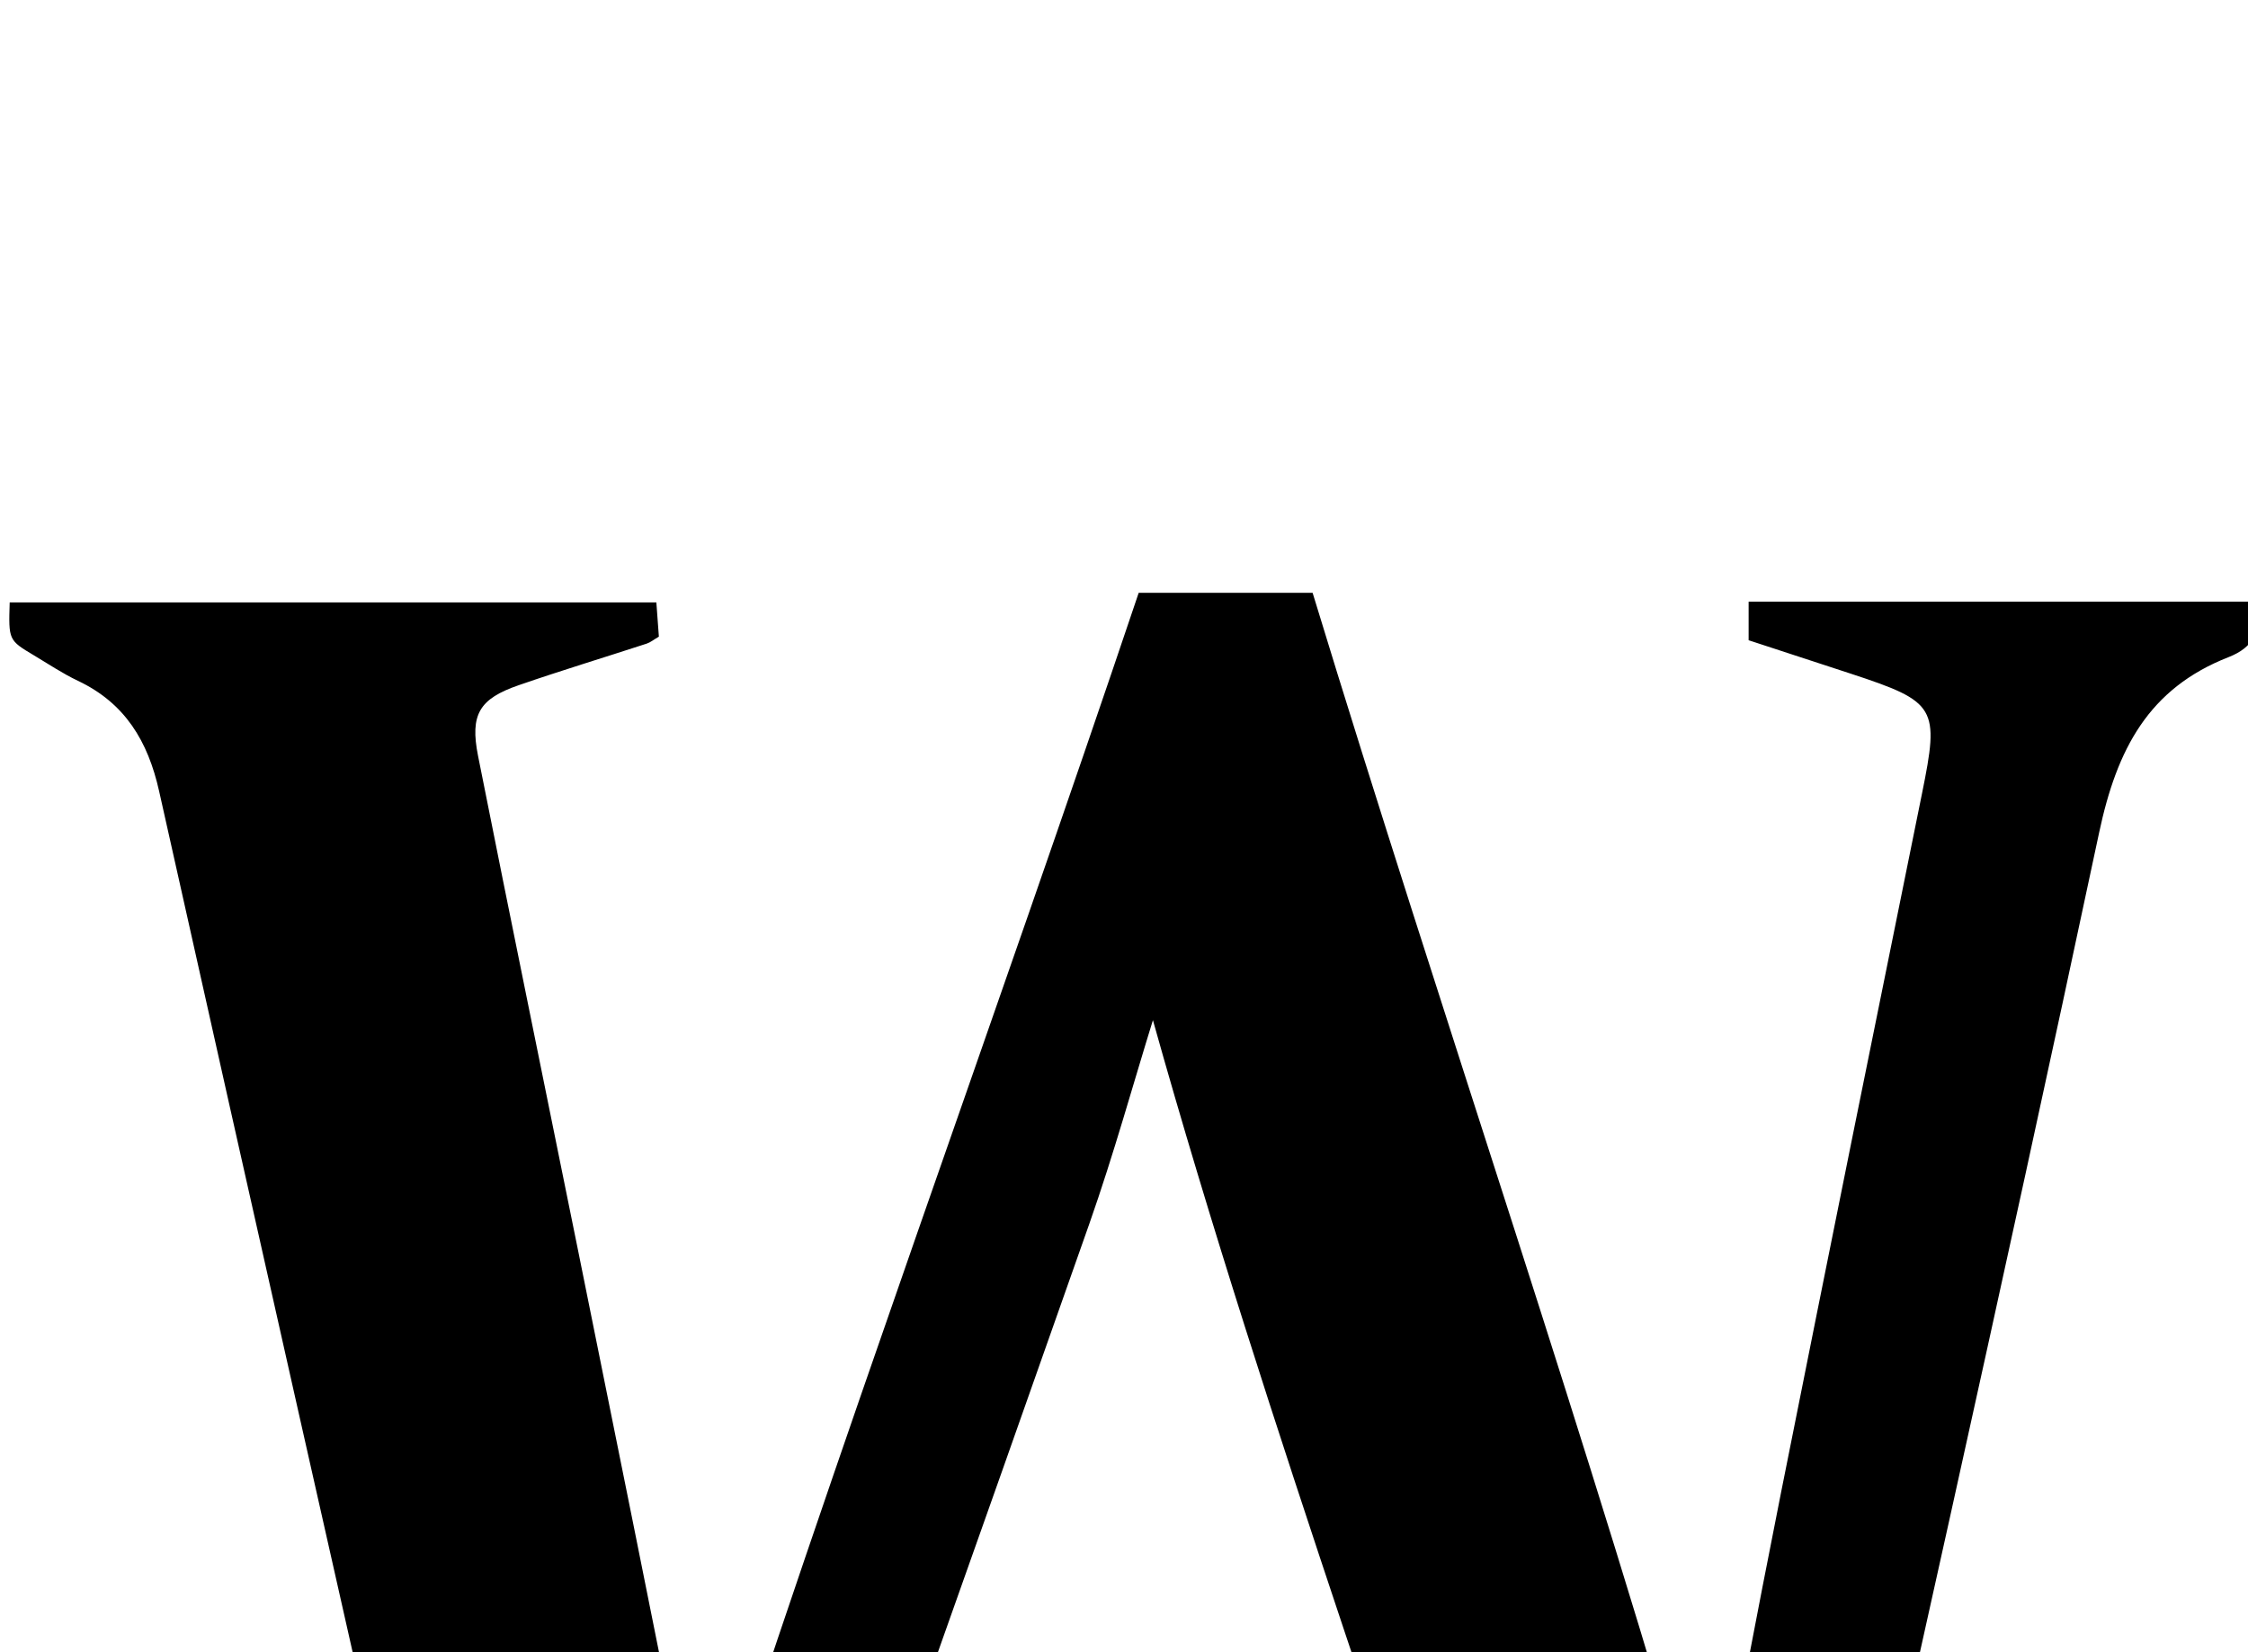 <?xml version="1.0" encoding="iso-8859-1"?>
<!-- Generator: Adobe Illustrator 25.2.1, SVG Export Plug-In . SVG Version: 6.00 Build 0)  -->
<svg version="1.1" xmlns="http://www.w3.org/2000/svg" xmlns:xlink="http://www.w3.org/1999/xlink" x="0px" y="0px"
	 viewBox="0 0 266.263 195.691" style="enable-background:new 0 0 266.263 195.691;" xml:space="preserve">
<g>
	<path d="M207.115,75.825c0-1.758,0-3.047,0-4.567c20.065,0,39.983,0,59.808,0c1.174,3.384-0.033,5.421-2.958,6.566
		c-9.49,3.713-13.235,10.911-15.331,20.764c-11.522,54.16-23.732,108.174-35.717,162.236c-0.356,1.607-0.832,3.187-1.321,5.044
		c-9.328,0-18.597,0-28.504,0c-15.06-48.672-32.962-96.597-46.535-145.048c-2.297,7.404-4.627,15.858-7.531,24.11
		c-13.686,38.902-27.528,77.748-41.324,116.611c-0.497,1.399-1.087,2.764-1.718,4.357c-9.323,0-18.588,0-28.279,0
		c-1.895-8.256-3.812-16.482-5.671-24.722c-11.088-49.15-22.204-98.293-33.186-147.466c-1.325-5.932-4.037-10.437-9.624-13.084
		c-1.798-0.852-3.469-1.977-5.185-3c-3.034-1.808-3.029-1.815-2.892-6.282c25.385,0,50.785,0,76.594,0
		c0.093,1.272,0.196,2.663,0.298,4.055c-0.618,0.36-1.001,0.682-1.442,0.826c-5.056,1.651-10.15,3.191-15.176,4.93
		c-4.635,1.604-5.776,3.445-4.801,8.357c3.889,19.575,7.917,39.123,11.87,58.686c4.348,21.515,8.702,43.03,12.969,64.561
		c0.604,3.046,0.728,6.188,1.161,10.066c16.703-51.724,35.176-101.92,52.252-152.618c6.906,0,13.383,0,20.598,0
		c15.437,50.657,32.861,100.834,46.98,150.644c2.662-13.827,5.506-29.049,8.533-44.234c5.495-27.563,11.075-55.109,16.67-82.652
		c2.066-10.167,1.729-10.838-8.381-14.161C215.329,78.505,211.379,77.219,207.115,75.825z"/>
</g>
</svg>
